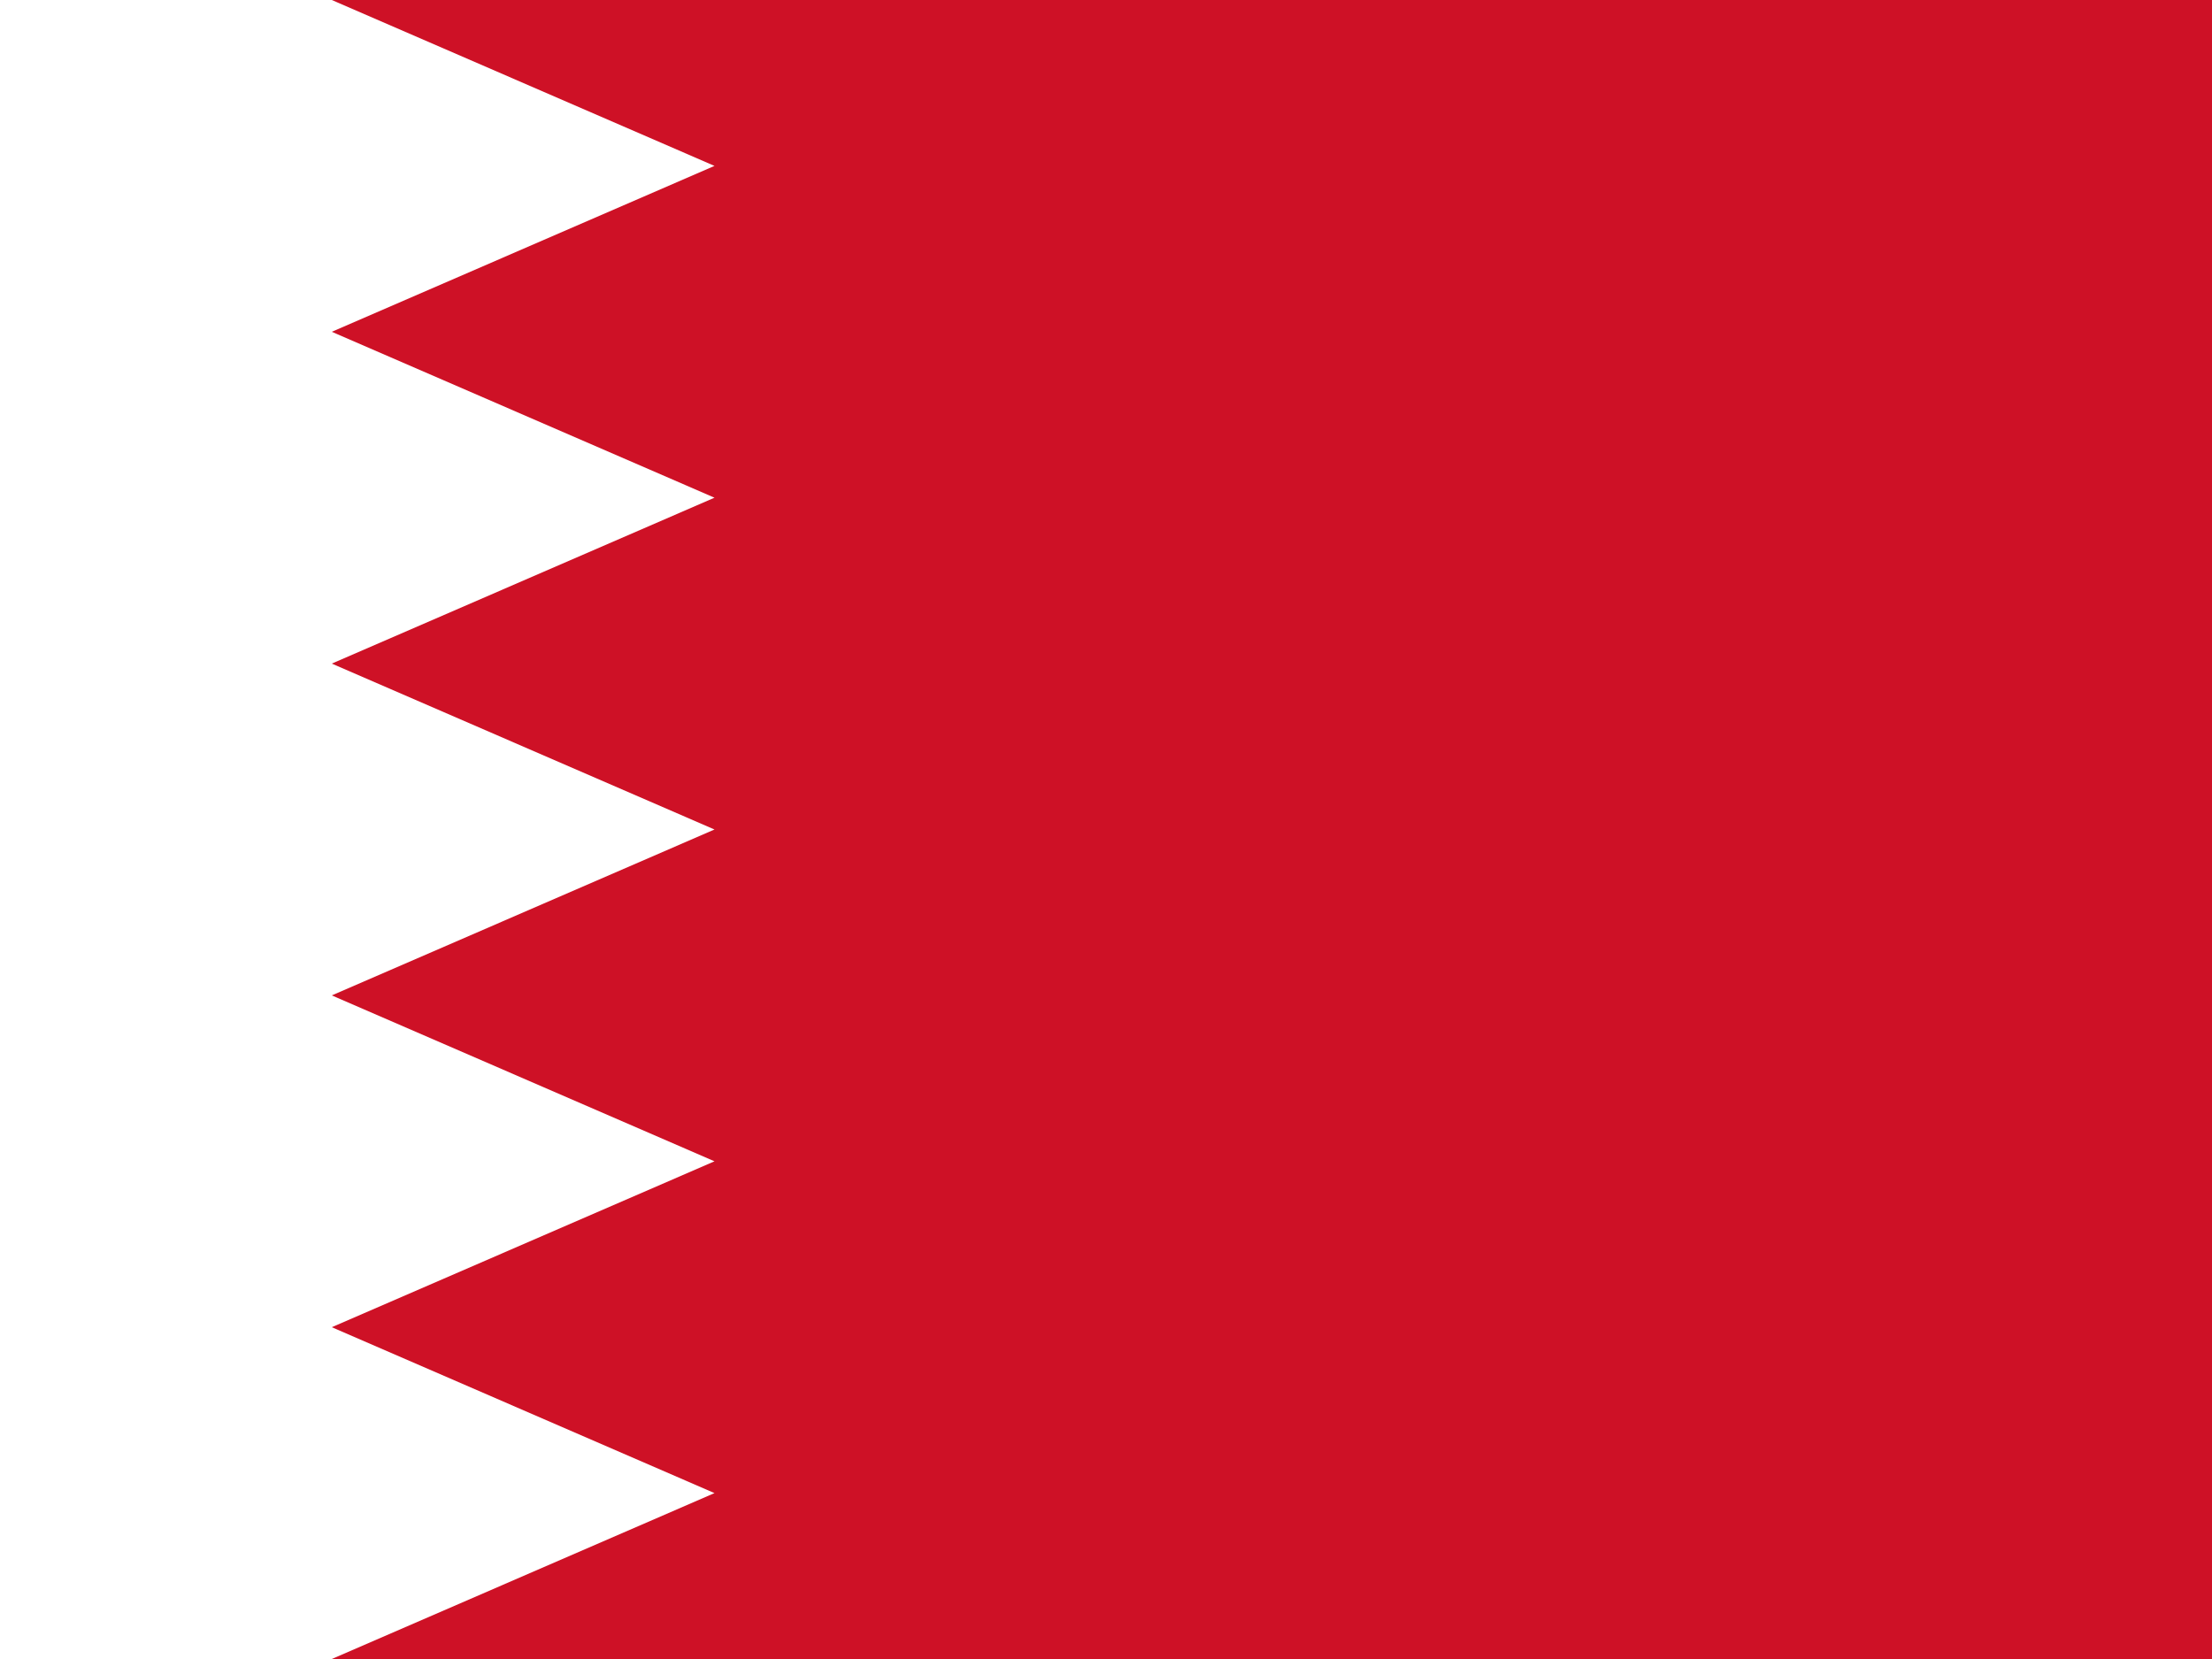 <?xml version="1.0" encoding="UTF-8" standalone="no"?>
<svg
   xmlns:dc="http://purl.org/dc/elements/1.1/"
   xmlns:cc="http://creativecommons.org/ns#"
   xmlns:rdf="http://www.w3.org/1999/02/22-rdf-syntax-ns#"
   xmlns:svg="http://www.w3.org/2000/svg"
   xmlns="http://www.w3.org/2000/svg"
   xmlns:sodipodi="http://sodipodi.sourceforge.net/DTD/sodipodi-0.dtd"
   xmlns:inkscape="http://www.inkscape.org/namespaces/inkscape"
   inkscape:version="1.0beta1 (32d4812, 2019-09-19)"
   sodipodi:docname="bh.svg"
   version="1.1"
   viewBox="0 0 640 480"
   id="flag-icon-css-bh">
  <sodipodi:namedview
     inkscape:current-layer="flag-icon-css-bh"
     inkscape:window-maximized="0"
     inkscape:window-y="23"
     inkscape:window-x="46"
     inkscape:cy="560"
     inkscape:cx="400"
     inkscape:zoom="0.35"
     showgrid="false"
     id="namedview457"
     inkscape:window-height="907"
     inkscape:window-width="1600"
     inkscape:pageshadow="2"
     inkscape:pageopacity="0"
     guidetolerance="10"
     gridtolerance="10"
     objecttolerance="10"
     borderopacity="1"
     inkscape:document-rotation="0"
     bordercolor="#666666"
     pagecolor="#ffffff" />
  <defs
     id="defs448">
    <clipPath
       id="a">
      <path
         id="path445"
         d="M0 0h640v480H0z"
         fill-opacity=".7" />
    </clipPath>
  </defs>
  <path
     id="path1077"
     fill="#fff"
     d="M 1.5e-6,0 H 640 V 480 H 1.5e-6"
     inkscape:connector-curvature="0"
     style="opacity:1;stroke-width:4.77;stop-opacity:1" />
  <path
     id="path1079"
     d="M 640,0 H 96 L 206.726,48 96,96 206.726,144 96,192 206.726,240 96,288 l 110.726,48 -110.726,48 110.726,48 -110.726,48 h 544"
     fill="#ce1126"
     inkscape:connector-curvature="0"
     style="opacity:1;stroke-width:5.067;stop-opacity:1" />
</svg>
